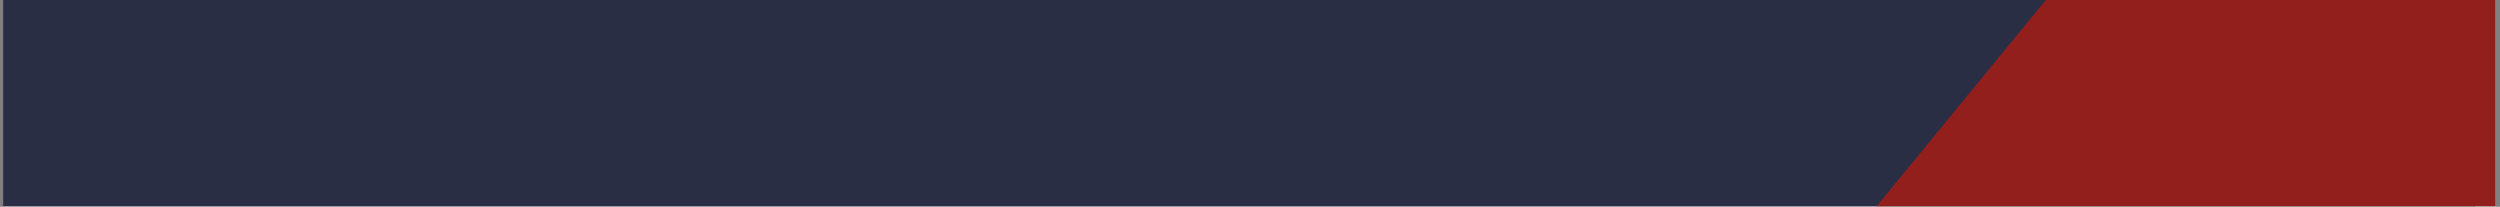 <svg xmlns="http://www.w3.org/2000/svg" xmlns:xlink="http://www.w3.org/1999/xlink" width="1366" zoomAndPan="magnify" viewBox="0 0 1024.5 84.75" height="113" preserveAspectRatio="xMidYMid meet" version="1.0"><rect x="0" y="0" width="1024.5" height="84.75" fill="#808080" stroke="none"/><defs><clipPath id="d11afb8223"><path d="M 1.258 0 L 1022.742 0 L 1022.742 84.5 L 1.258 84.5 Z M 1.258 0 " clip-rule="nonzero"/></clipPath><clipPath id="77d0ebf1c4"><path d="M 1.258 0 L 1014.293 0 L 1014.293 84.5 L 1.258 84.5 Z M 1.258 0 " clip-rule="nonzero"/></clipPath><clipPath id="3325b9a6cb"><path d="M 742.918 0 L 1022.742 0 L 1022.742 84.5 L 742.918 84.5 Z M 742.918 0 " clip-rule="nonzero"/></clipPath><clipPath id="7a80cd25f5"><path d="M 839.66 -1.523 L 1205.828 -1.523 L 1302.57 116.383 L 742.918 116.383 Z M 839.66 -1.523 " clip-rule="nonzero"/></clipPath></defs><g clip-path="url(#d11afb8223)"><path fill="#ffffff" d="M 1.258 0 L 1022.742 0 L 1022.742 84.5 L 1.258 84.5 Z M 1.258 0 " fill-opacity="1" fill-rule="nonzero"/><path fill="#ffffff" d="M 1.258 0 L 1022.742 0 L 1022.742 84.5 L 1.258 84.5 Z M 1.258 0 " fill-opacity="1" fill-rule="nonzero"/></g><g clip-path="url(#77d0ebf1c4)"><path fill="#2a2e45" d="M -7.191 -1.523 L 1014.348 -1.523 L 1014.348 116.383 L -7.191 116.383 Z M -7.191 -1.523 " fill-opacity="1" fill-rule="nonzero"/></g><g clip-path="url(#3325b9a6cb)"><g clip-path="url(#7a80cd25f5)"><path fill="#931f1d" d="M 742.918 -1.523 L 1302.504 -1.523 L 1302.504 116.383 L 742.918 116.383 Z M 742.918 -1.523 " fill-opacity="1" fill-rule="nonzero"/></g></g></svg>